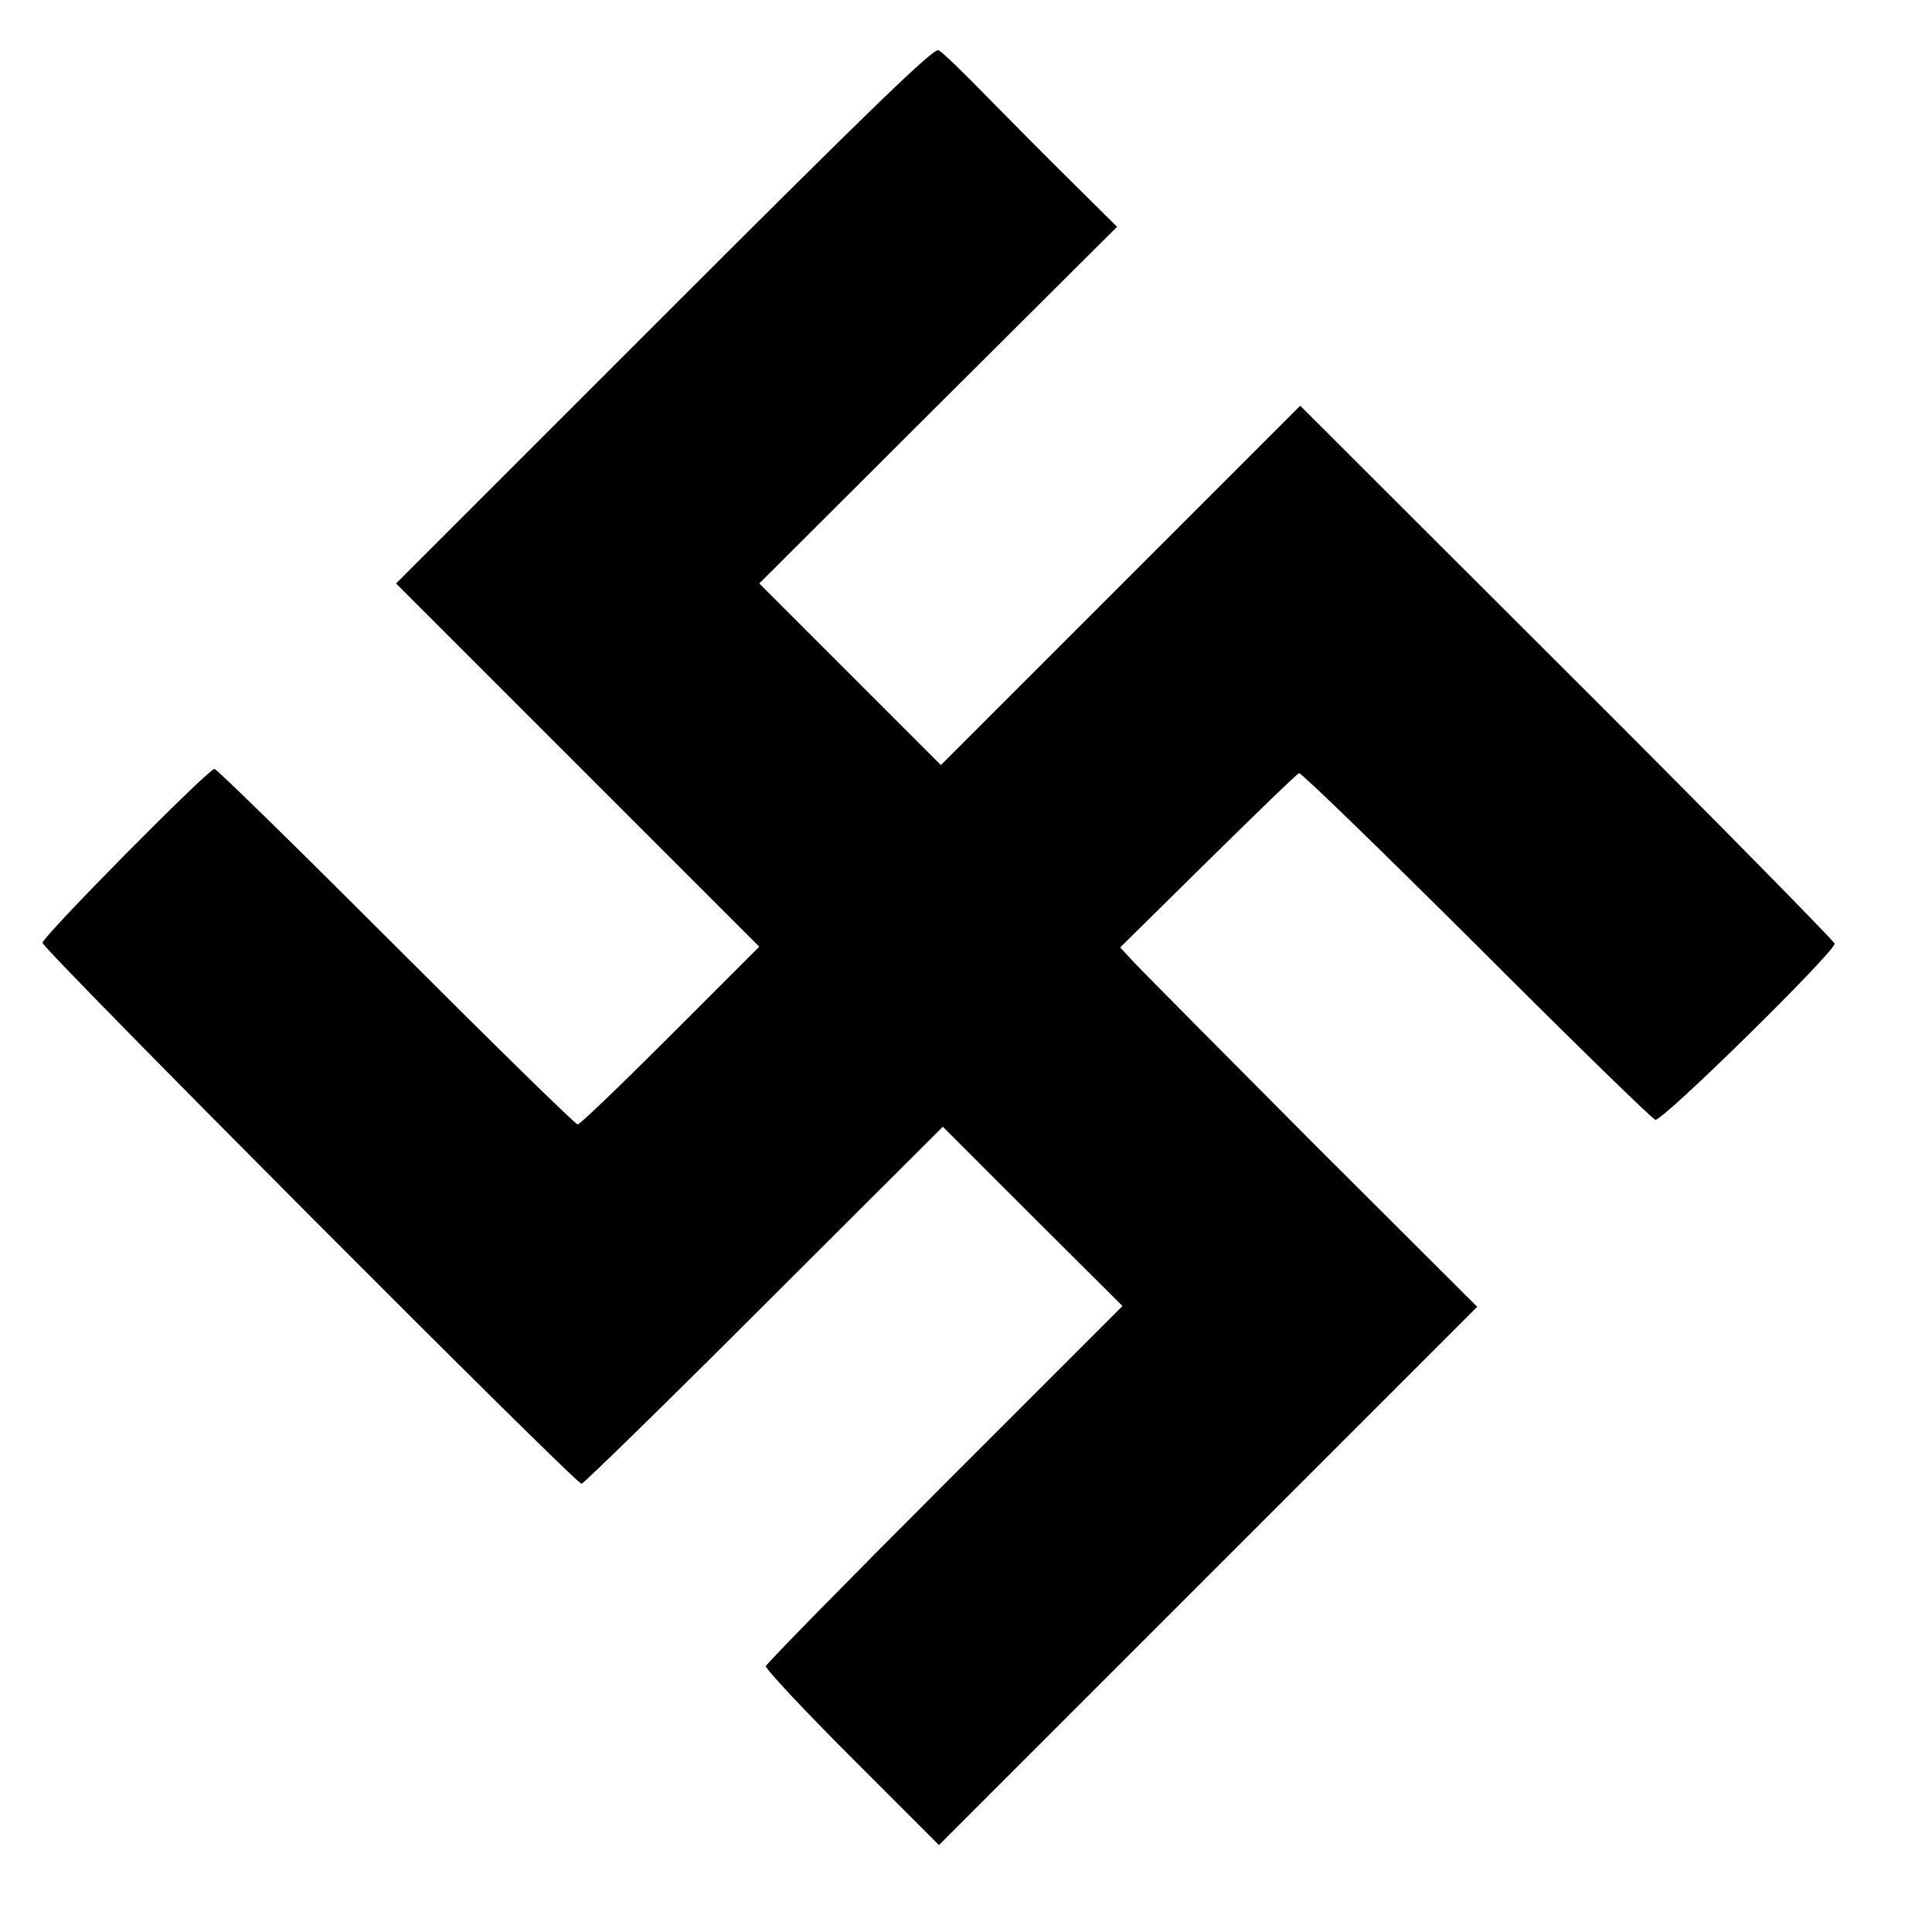 <?xml version="1.0" standalone="no"?>
<!DOCTYPE svg PUBLIC "-//W3C//DTD SVG 20010904//EN"
 "http://www.w3.org/TR/2001/REC-SVG-20010904/DTD/svg10.dtd">
<svg version="1.0" xmlns="http://www.w3.org/2000/svg"
 width="500pt" height="500pt" viewBox="0 0 500 500"
 preserveAspectRatio="xMidYMid meet">

<g transform="translate(0,500) scale(0.1,-0.1)"
fill="#000000" stroke="none">
<path d="M1719 4184 l-694 -694 470 -470 470 -470 -230 -230 c-126 -126 -234
-230 -240 -230 -6 0 -217 207 -470 460 -253 253 -464 460 -470 460 -16 0 -445
-434 -445 -450 0 -16 1379 -1400 1395 -1400 5 0 218 208 472 462 l463 462 232
-232 233 -232 -460 -460 c-253 -253 -461 -465 -463 -472 -1 -7 99 -114 223
-238 l225 -225 696 696 697 697 -424 423 c-232 233 -440 443 -461 465 l-39 42
226 223 c125 123 231 226 237 228 5 2 212 -199 459 -445 247 -247 455 -450
463 -452 19 -4 468 438 464 456 -2 7 -313 324 -693 703 l-690 689 -465 -465
-465 -465 -235 235 -235 235 463 462 463 461 -113 112 c-62 61 -162 162 -223
224 -60 62 -117 117 -126 121 -12 7 -168 -144 -710 -686z"/>
</g>
</svg>
